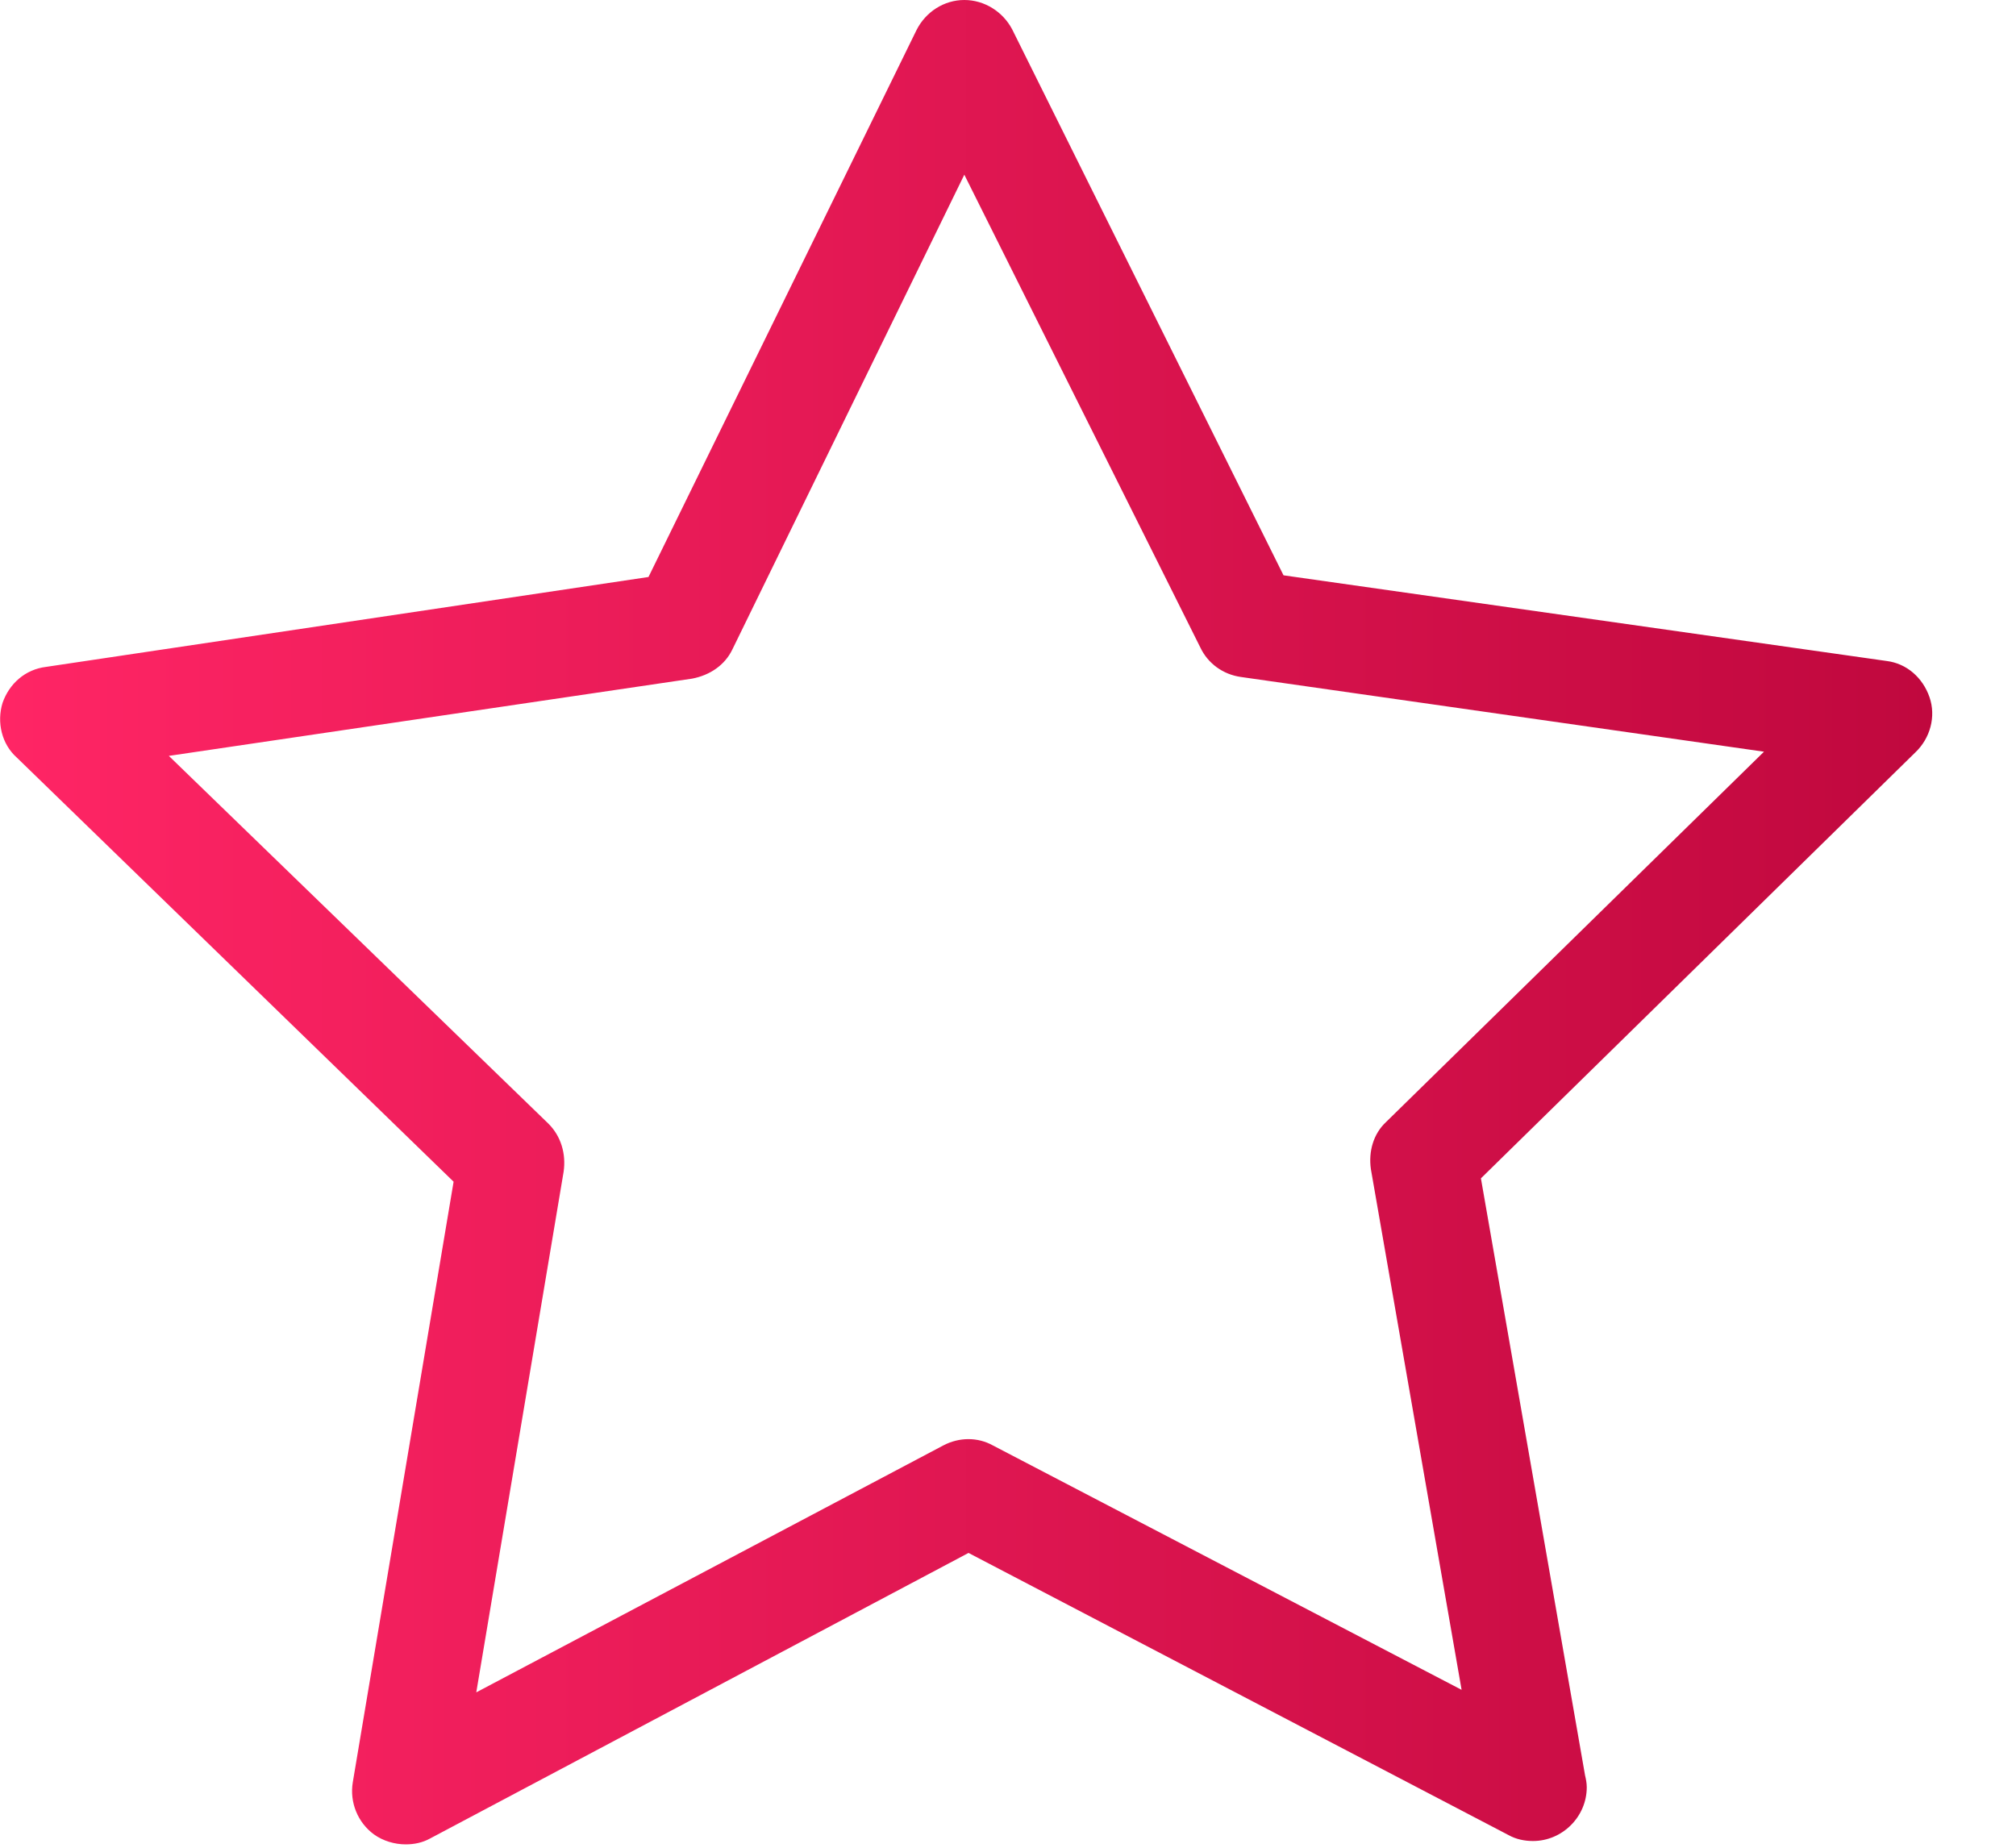 <svg version="1.2" baseProfile="tiny-ps" xmlns="http://www.w3.org/2000/svg" viewBox="0 0 24 22" width="24" height="22">
	<title>Lender page</title>
	<defs>
		<linearGradient id="grd1" gradientUnits="userSpaceOnUse"  x1="0" y1="10.981" x2="23.002" y2="10.981">
			<stop offset="0" stop-color="#ff2565"  />
			<stop offset="1" stop-color="#c0083e"  />
		</linearGradient>
	</defs>
	<style>
		tspan { white-space:pre }
		.shp0 { fill: url(#grd1) } 
	</style>
	<g id="Lender page">
		<g id="star">
			<path id="Shape" fill-rule="evenodd" class="shp0" d="M22.8 8.96L17.63 14.03L18.87 21.14C18.88 21.18 18.89 21.23 18.89 21.28C18.89 21.63 18.6 21.92 18.25 21.92C18.15 21.92 18.05 21.9 17.96 21.85L11.53 18.49L5.12 21.89C5.03 21.94 4.93 21.96 4.83 21.96C4.7 21.96 4.56 21.92 4.45 21.84C4.26 21.7 4.16 21.46 4.2 21.22L5.4 14.07L0.2 9.02C0.02 8.86 -0.04 8.6 0.03 8.37C0.11 8.14 0.3 7.97 0.55 7.94L7.72 6.87L10.91 0.36C11.02 0.14 11.24 0 11.48 0C11.72 0 11.94 0.14 12.05 0.35L15.28 6.85L22.46 7.87C22.7 7.9 22.89 8.07 22.97 8.3C23.05 8.53 22.98 8.79 22.8 8.96ZM21 8.95L14.77 8.06C14.56 8.03 14.38 7.9 14.29 7.71L11.48 2.08L8.72 7.73C8.63 7.92 8.45 8.04 8.24 8.08L2.01 9L6.53 13.38C6.68 13.53 6.74 13.74 6.71 13.95L5.67 20.15L11.23 17.21C11.42 17.11 11.64 17.11 11.82 17.21L17.4 20.12L16.32 13.92C16.29 13.71 16.35 13.5 16.5 13.36L21 8.95Z" />
		</g>
	</g>
</svg>